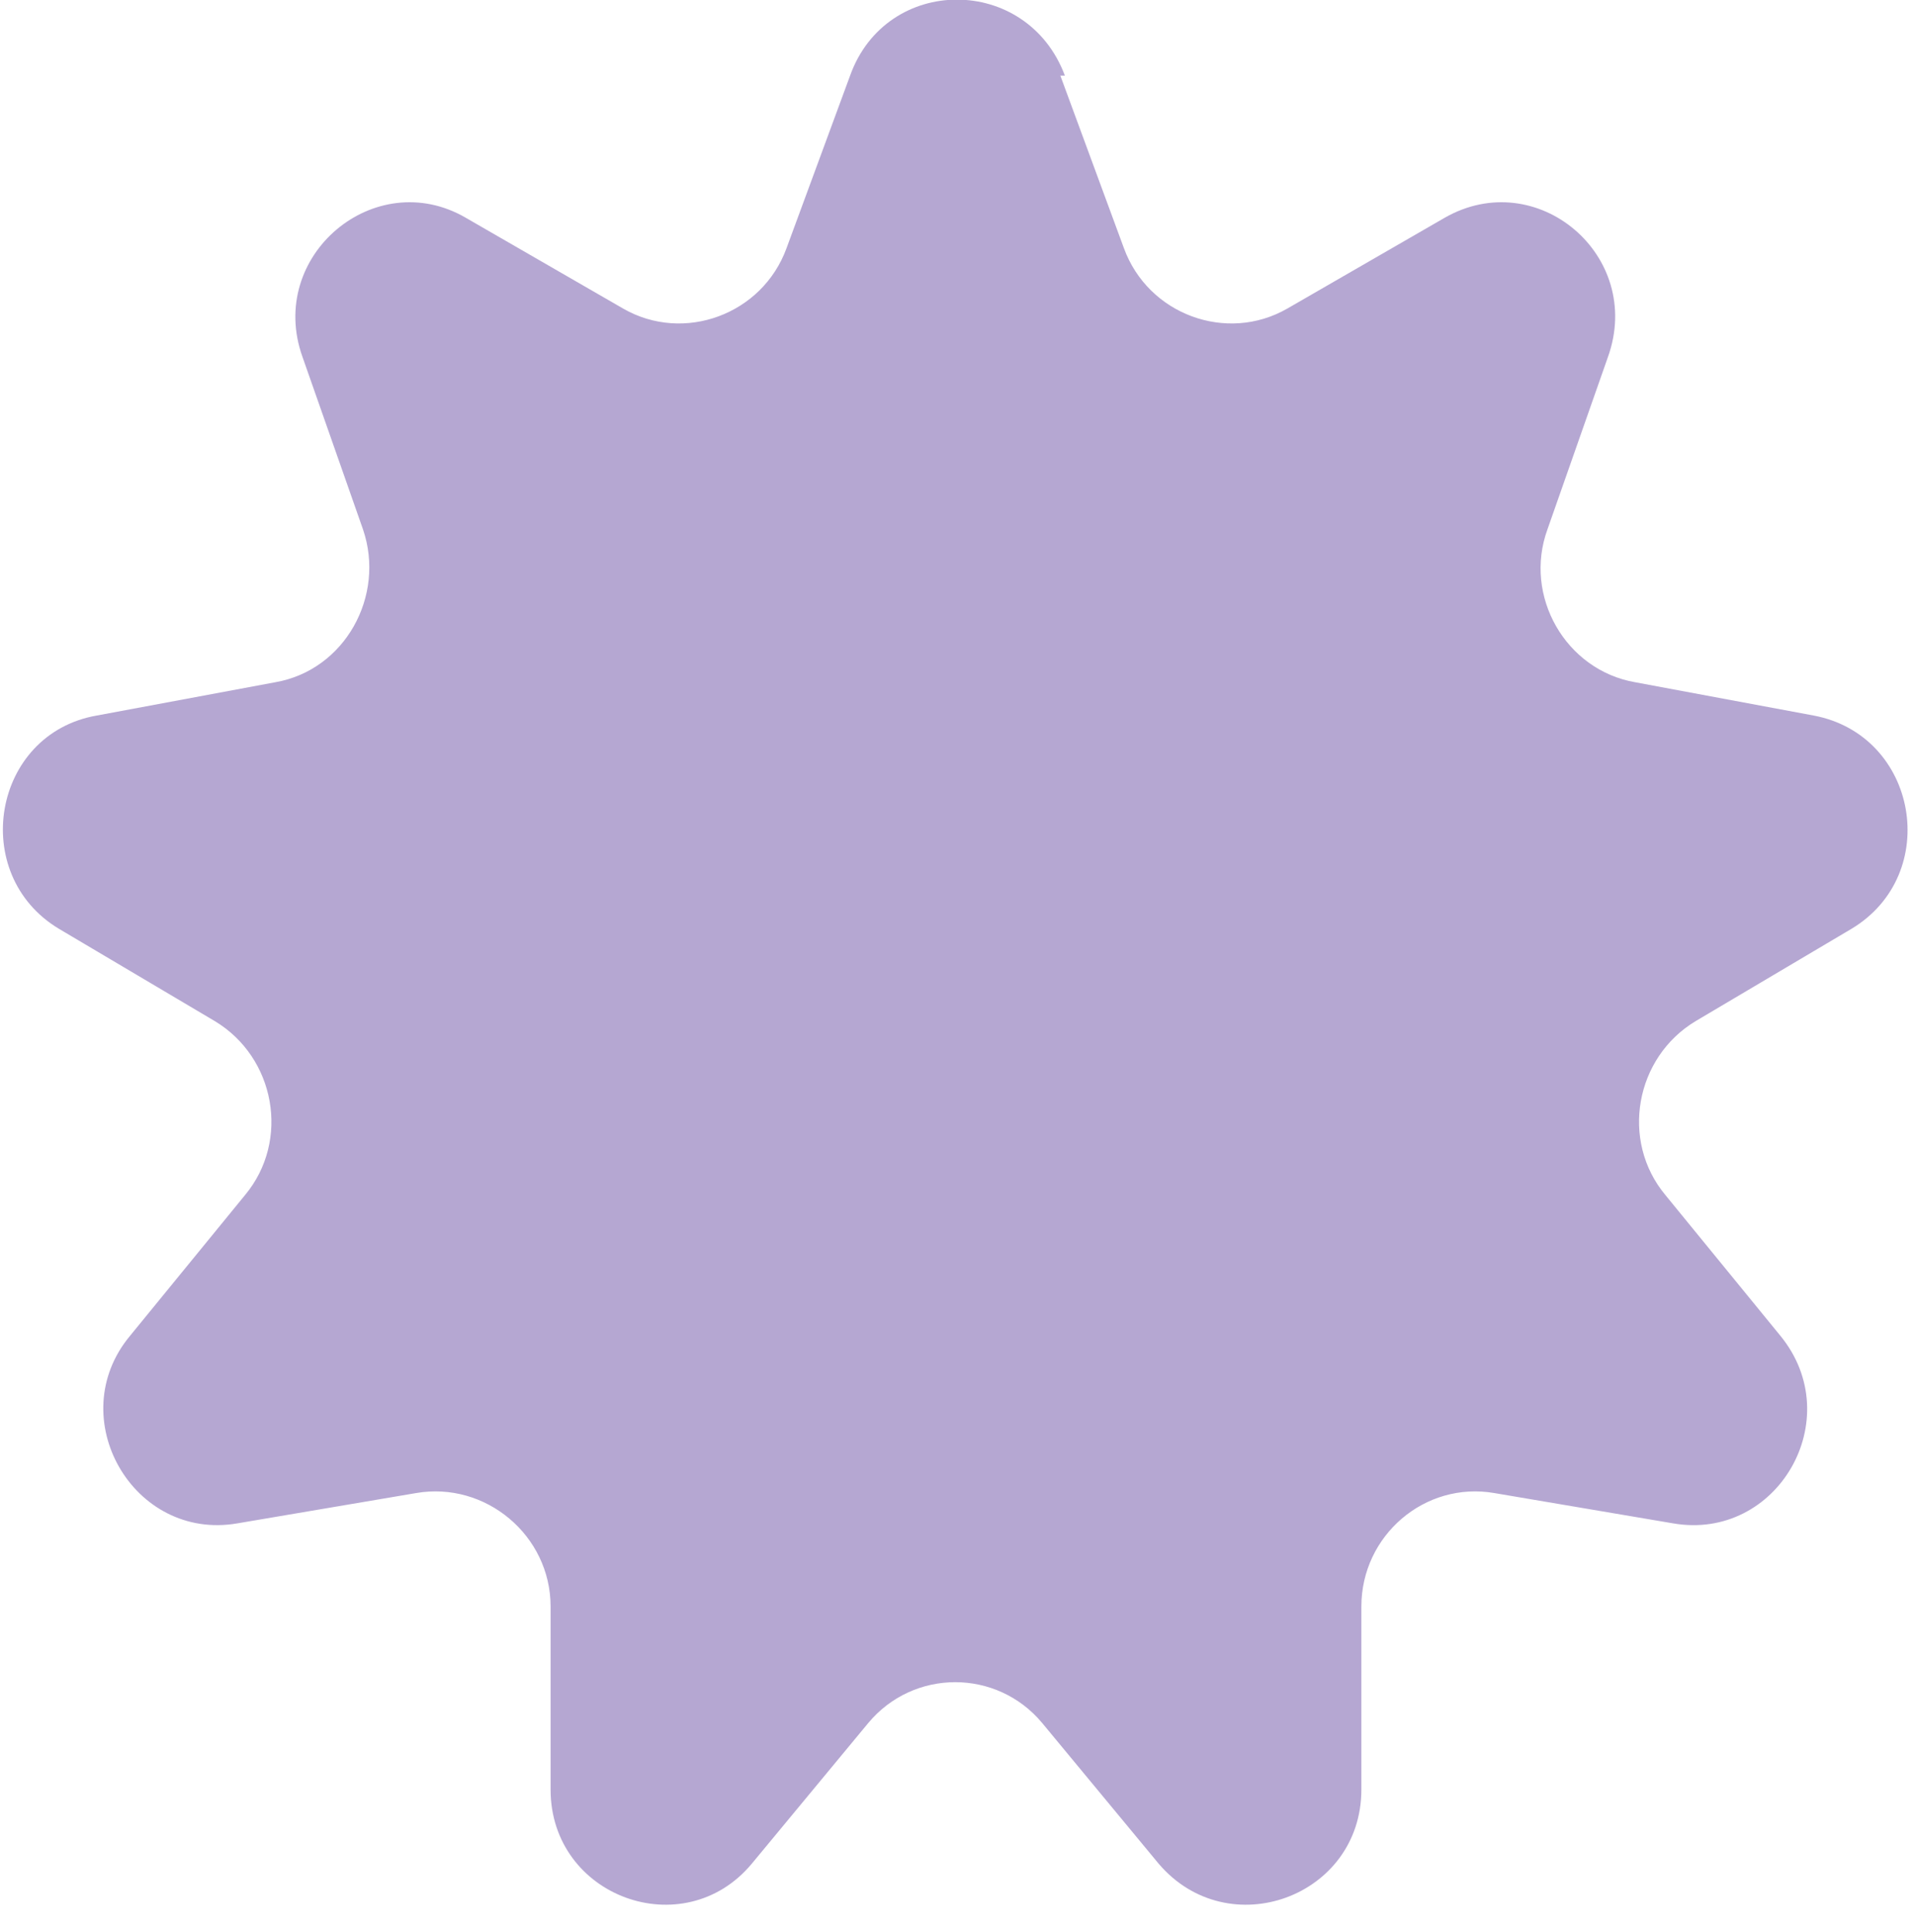 <?xml version="1.0" encoding="UTF-8"?>
<svg xmlns="http://www.w3.org/2000/svg" version="1.1" viewBox="0 0 126.6 127.7">
  <defs>
    <style>
      .cls-1 {
        fill: #b5a7d2;
      }
    </style>
  </defs>
  <!-- Generator: Adobe Illustrator 28.6.0, SVG Export Plug-In . SVG Version: 1.2.0 Build 709)  -->
  <g>
    <g id="_레이어_1" data-name="레이어_1">
      <g id="_레이어_1-2" data-name="_레이어_1">
        <path class="cls-1" d="M70.1,5l4.2,11.4c1.6,4.4,6.8,6.3,10.8,4l10.4-6c6.1-3.5,13.2,2.5,10.8,9.2l-4,11.4c-1.6,4.4,1.2,9.3,5.8,10.1l11.8,2.2c6.9,1.3,8.5,10.5,2.5,14.1l-10.3,6.1c-4,2.4-5,7.9-2,11.5l7.6,9.3c4.5,5.5-.2,13.6-7.1,12.4l-11.8-2c-4.6-.8-8.8,2.8-8.8,7.5v12.1c0,7.1-8.8,10.3-13.4,4.9l-7.7-9.3c-3-3.6-8.5-3.6-11.5,0l-7.7,9.3c-4.5,5.4-13.3,2.2-13.3-4.9v-12.1c0-4.7-4.3-8.3-8.9-7.5l-11.8,2c-6.9,1.2-11.6-7-7.1-12.4l7.6-9.3c3-3.6,2-9.1-2-11.5l-10.3-6.1c-6-3.6-4.4-12.9,2.5-14.1l11.8-2.2c4.6-.8,7.3-5.7,5.8-10.1l-4-11.4c-2.4-6.7,4.8-12.7,10.8-9.2l10.4,6c4,2.3,9.2.4,10.8-4l4.2-11.4c2.4-6.7,11.7-6.7,14.2,0h-.3Z"/>
      </g>
    </g>
  </g>
</svg>